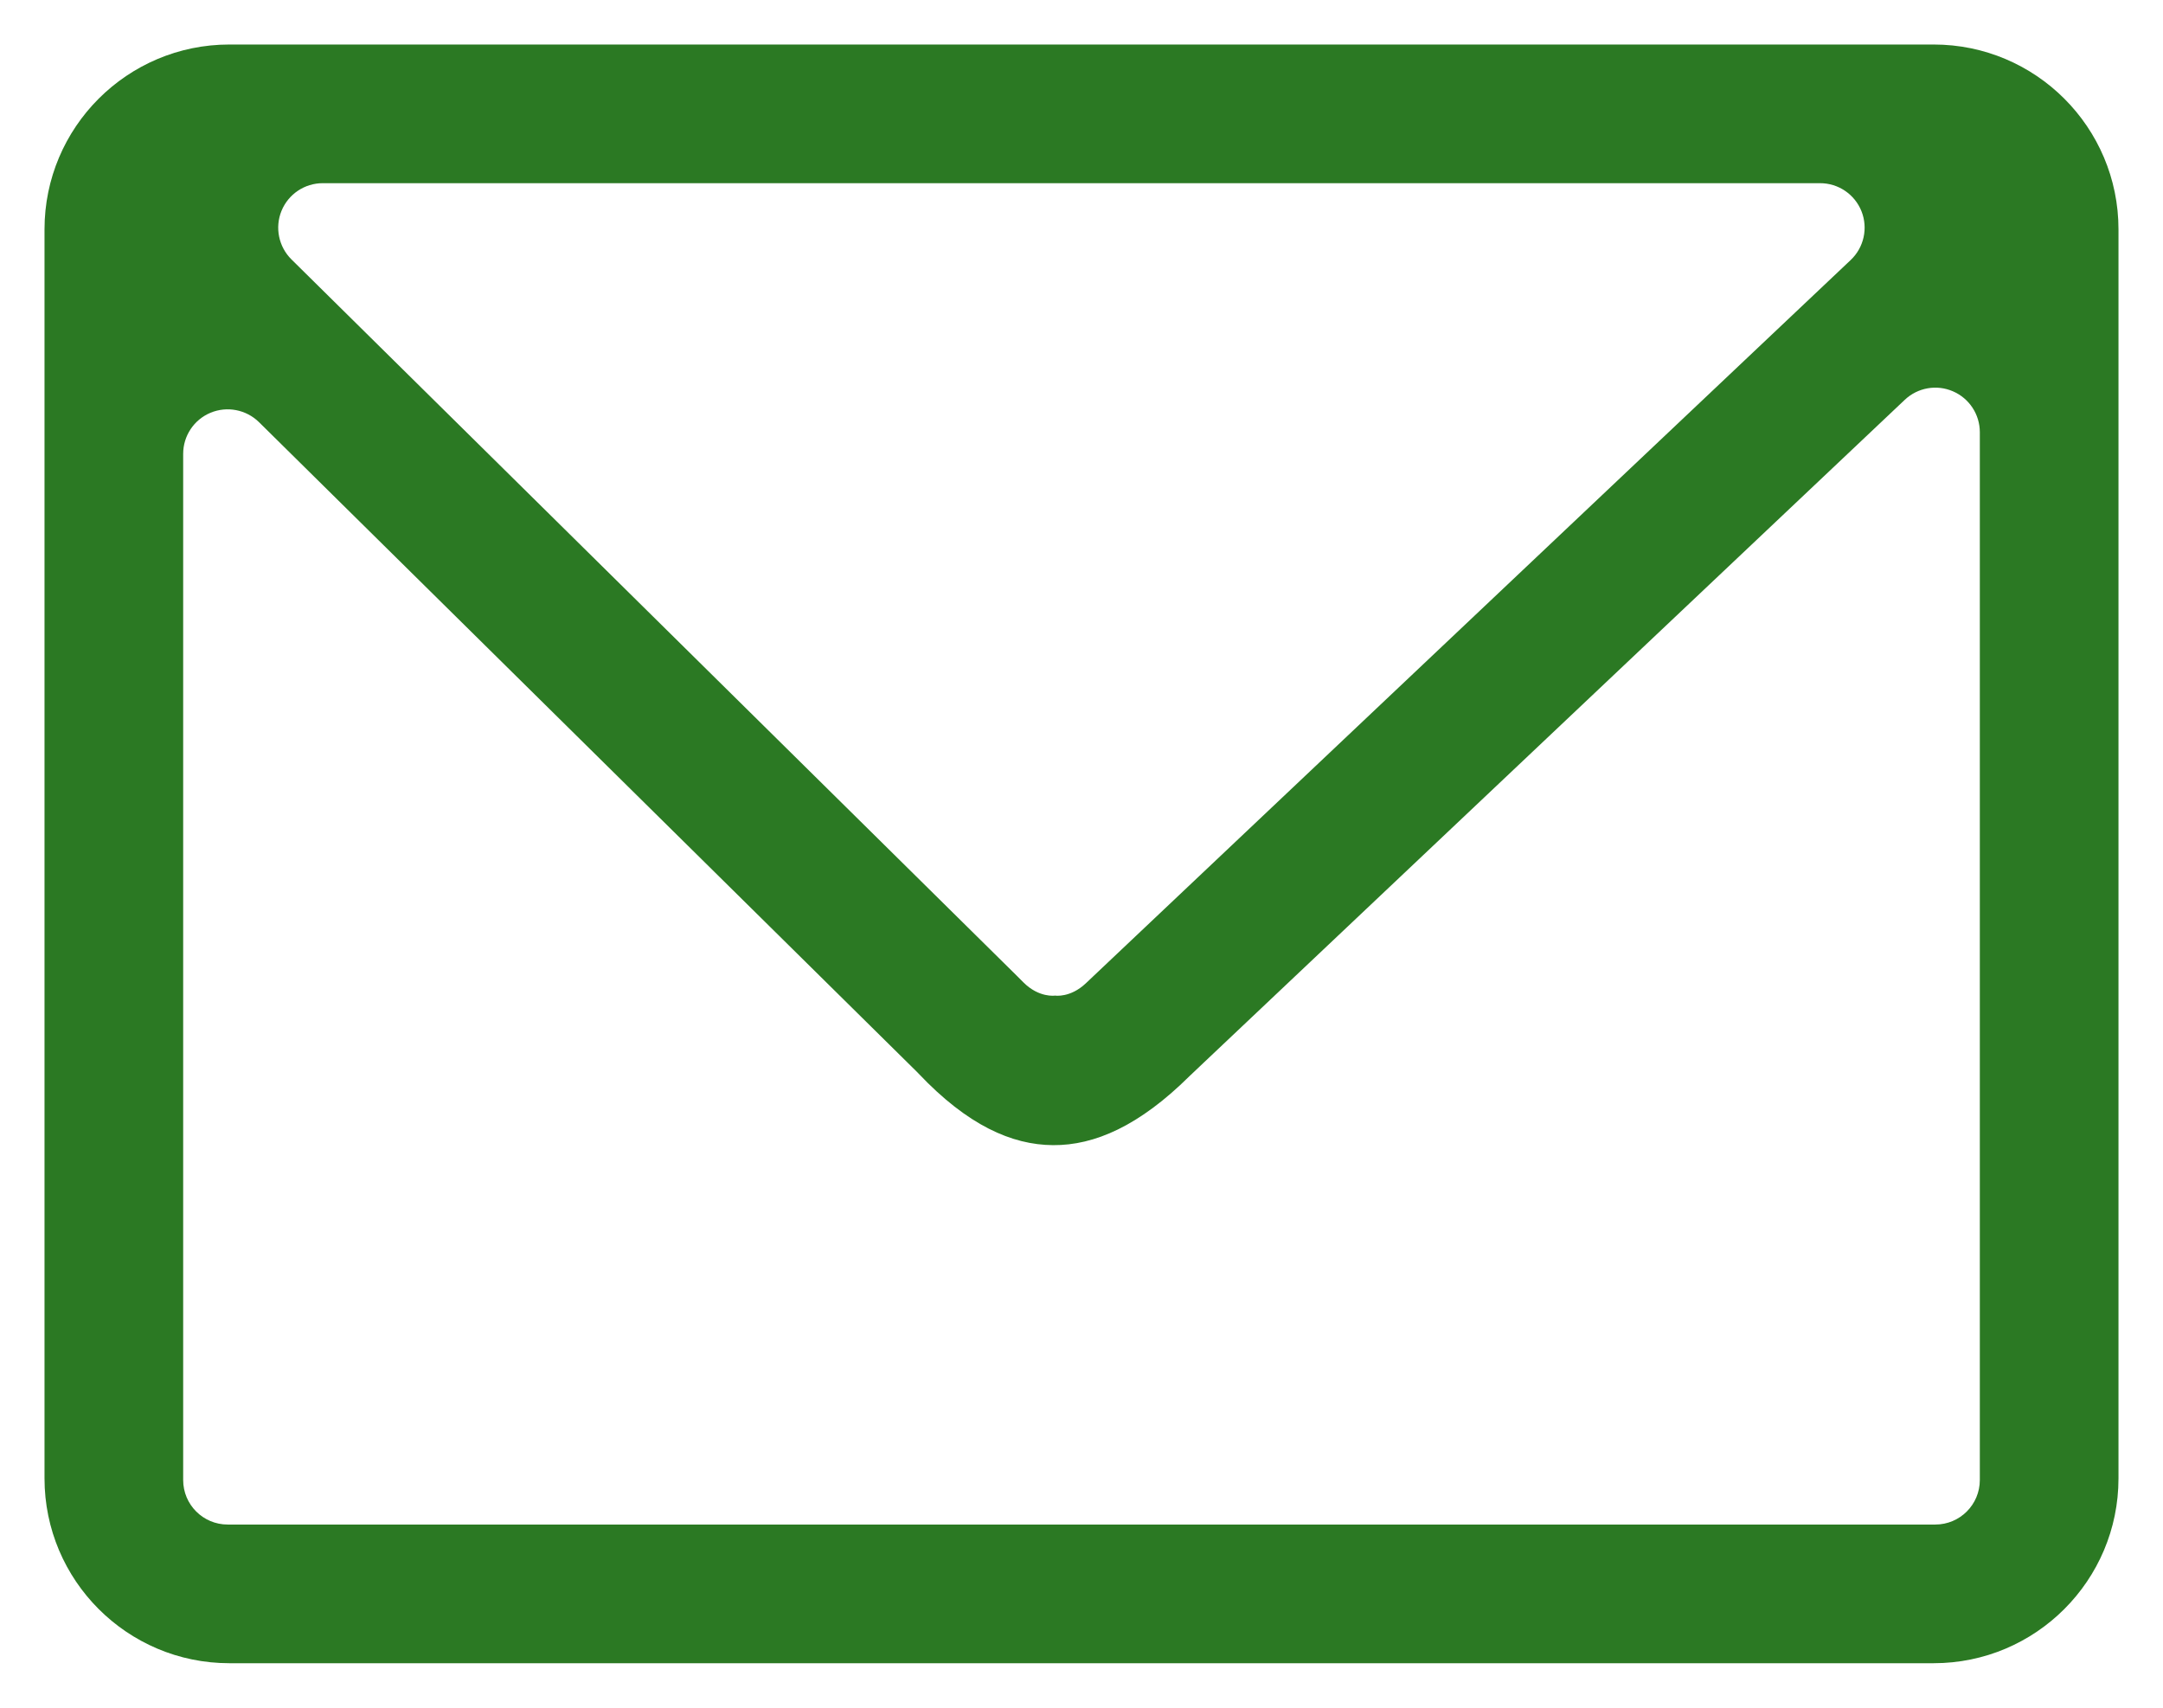 <?xml version="1.0" encoding="UTF-8" standalone="no"?>
<!DOCTYPE svg PUBLIC "-//W3C//DTD SVG 1.1//EN" "http://www.w3.org/Graphics/SVG/1.1/DTD/svg11.dtd">
<svg width="100%" height="100%" viewBox="0 0 38 30" version="1.1" xmlns="http://www.w3.org/2000/svg" xmlns:xlink="http://www.w3.org/1999/xlink" xml:space="preserve" xmlns:serif="http://www.serif.com/" style="fill-rule:evenodd;clip-rule:evenodd;stroke-linejoin:round;stroke-miterlimit:2;">
    <g id="Layer-1" serif:id="Layer 1" transform="matrix(1,0,0,1,-5,-9)">
        <path id="rect2248" d="M42.218,13.029L42.218,34.971C42.218,36.763 40.763,38.218 38.971,38.218C38.971,38.218 9.029,38.218 9.029,38.218C7.237,38.218 5.782,36.763 5.782,34.971L5.782,13.029C5.782,11.237 7.237,9.782 9.029,9.782L38.971,9.782C40.763,9.782 42.218,11.237 42.218,13.029ZM25.924,27.879L25.898,27.904C25.013,28.781 24.227,29.122 23.502,29.117C23.502,29.117 23.502,29.117 23.501,29.117C22.775,29.113 21.996,28.766 21.138,27.86C21.132,27.854 21.126,27.848 21.12,27.841L9.55,16.416C9.325,16.195 8.989,16.13 8.698,16.251C8.407,16.373 8.218,16.657 8.218,16.973L8.218,35C8.218,35.432 8.568,35.782 9,35.782L39,35.782C39.432,35.782 39.782,35.432 39.782,35L39.782,16.592C39.782,16.28 39.596,15.997 39.309,15.874C39.023,15.75 38.69,15.809 38.463,16.024C34.632,19.645 27.523,26.367 26.146,27.669C26.009,27.799 25.915,27.888 25.915,27.888L25.924,27.879ZM22.856,26.134L22.98,26.258C23.255,26.533 23.536,26.49 23.536,26.49C23.536,26.49 23.802,26.532 24.075,26.275L24.209,26.148L37.513,13.568C37.746,13.348 37.821,13.008 37.703,12.711C37.584,12.413 37.296,12.218 36.976,12.218L10.67,12.218C10.353,12.218 10.067,12.409 9.946,12.703C9.826,12.996 9.895,13.334 10.12,13.557L22.856,26.134Z" style="fill:rgb(43,121,35);"/>
    </g>
</svg>
